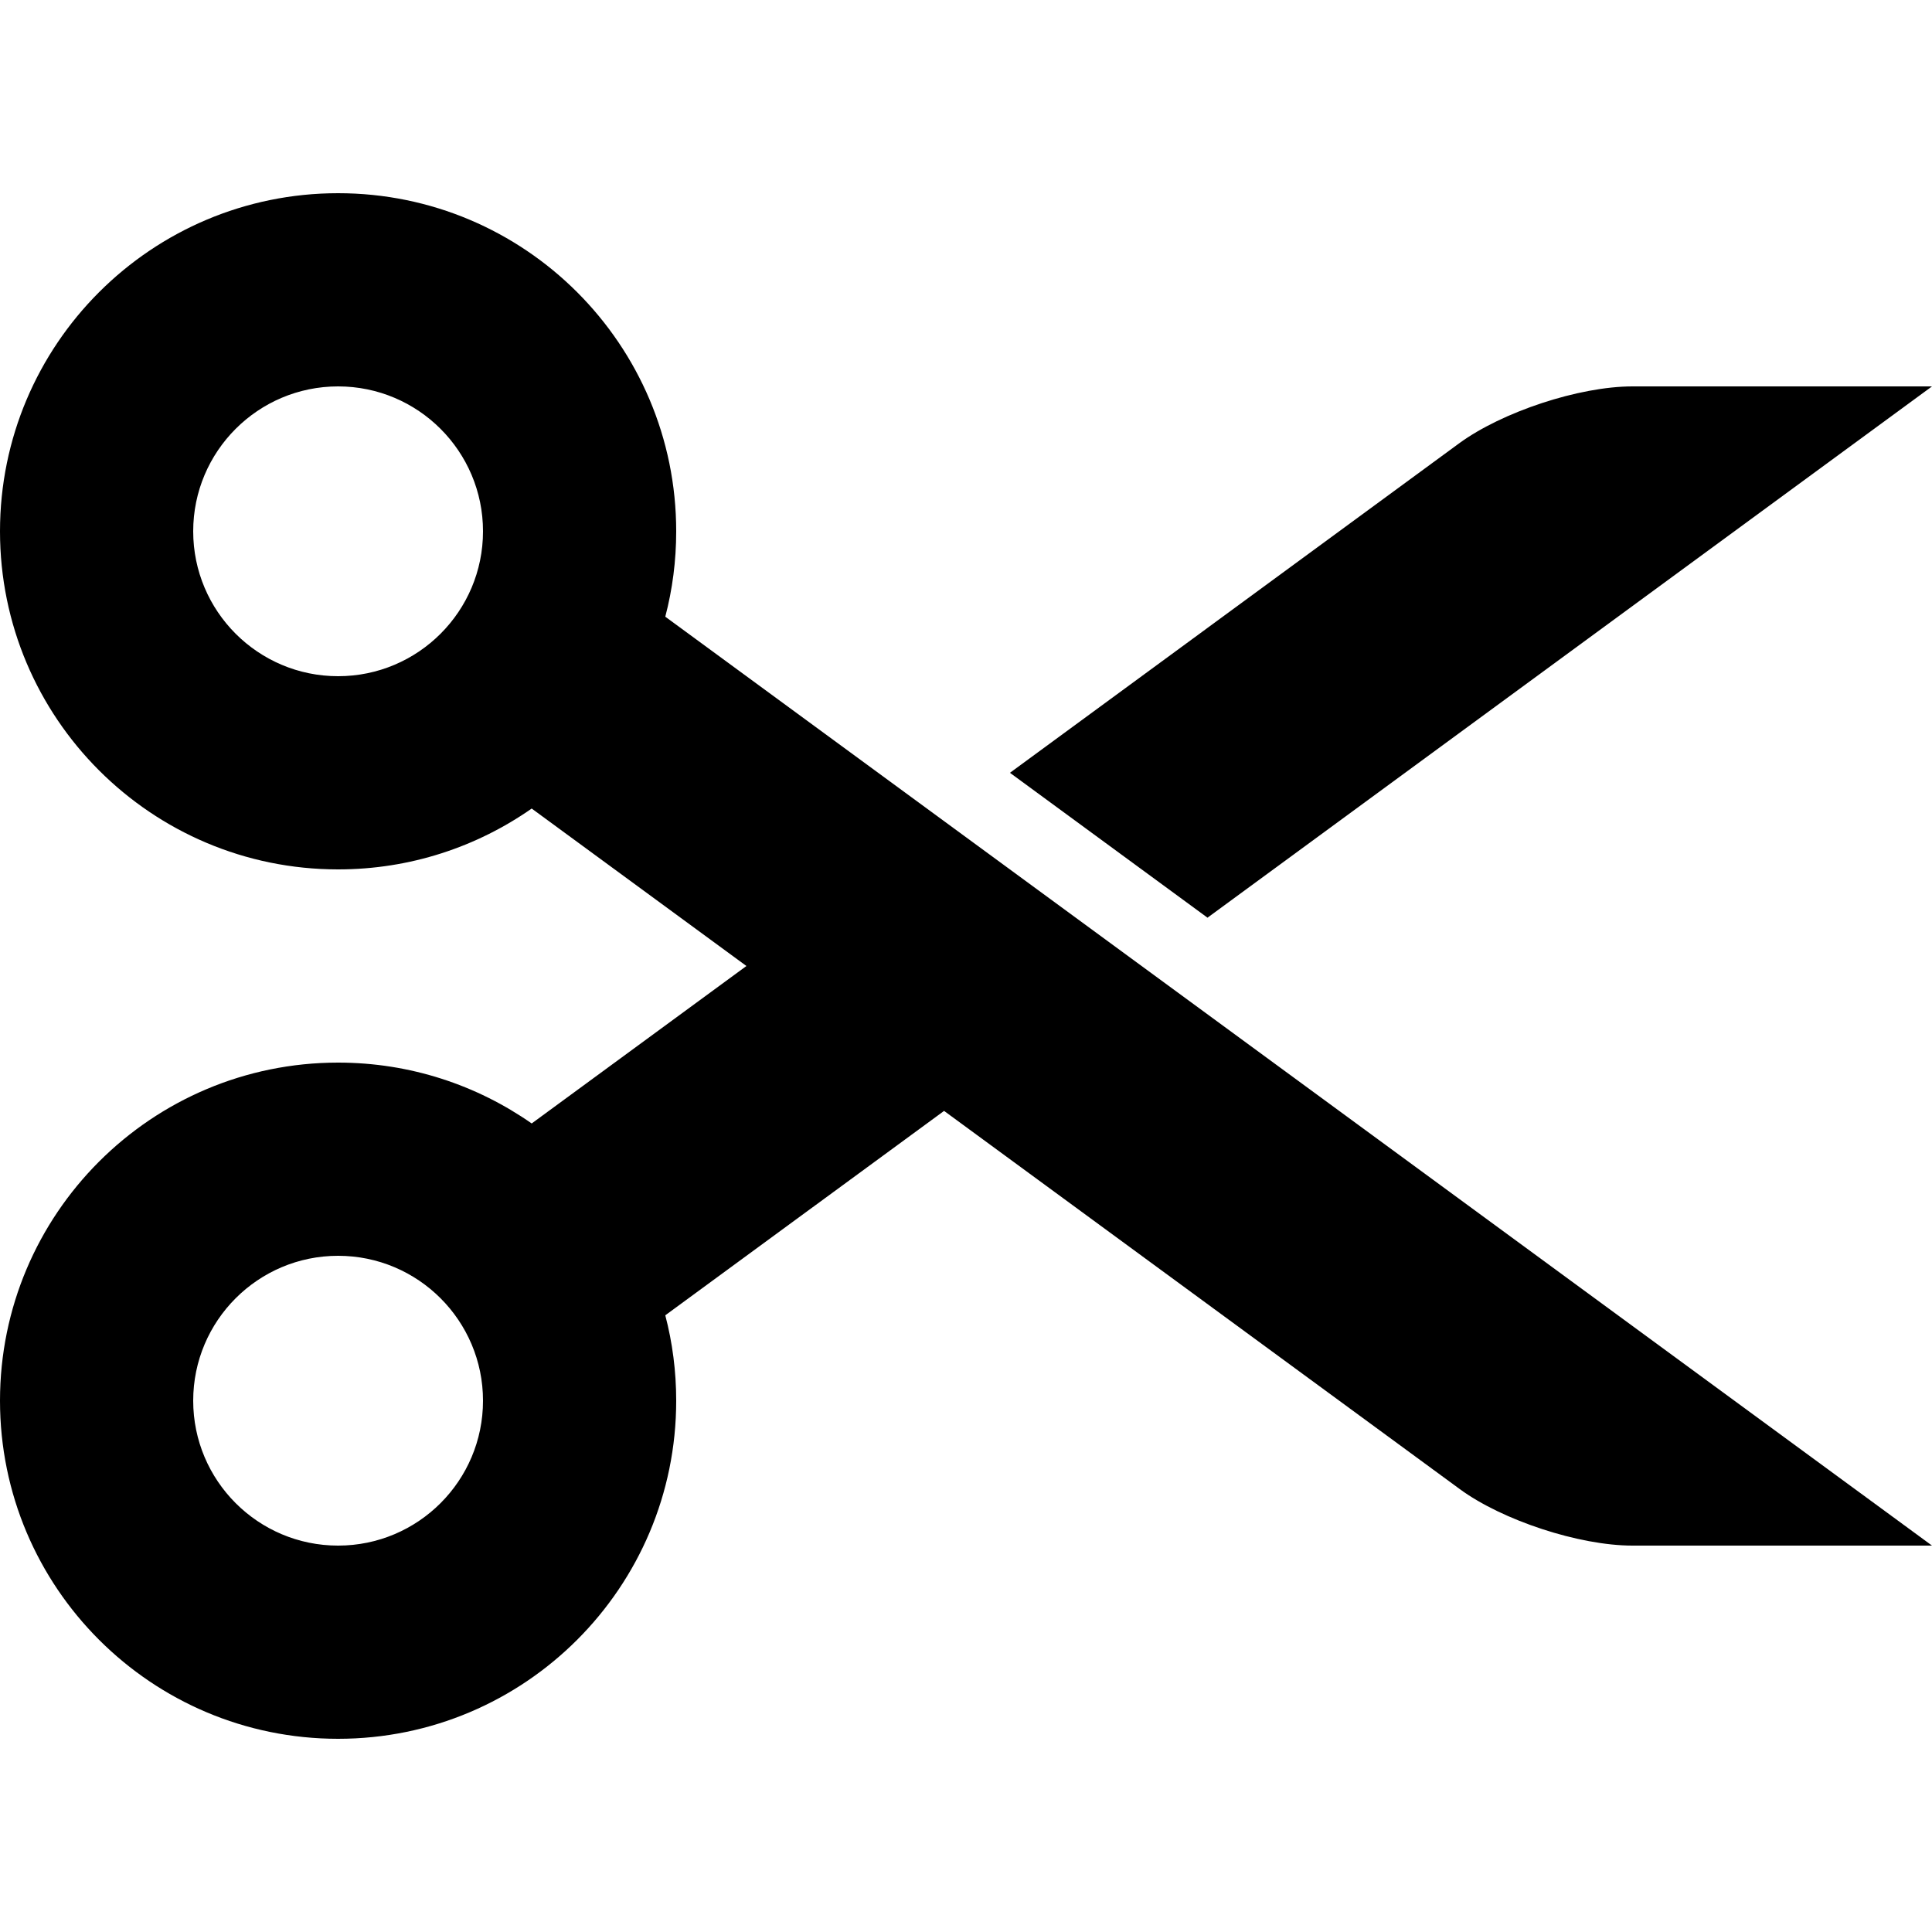 <?xml version="1.0" encoding="UTF-8" standalone="no"?>
<svg width="20px" height="20px" viewBox="0 0 20 20" version="1.1" xmlns="http://www.w3.org/2000/svg" xmlns:xlink="http://www.w3.org/1999/xlink">
    <!-- Generator: Sketch 3.7.2 (28276) - http://www.bohemiancoding.com/sketch -->
    <title>edit-cut</title>
    <desc>Created with Sketch.</desc>
    <defs></defs>
    <g id="Page-1" stroke="none" stroke-width="1" fill="none" fill-rule="evenodd">
        <g id="edit-cut" fill="#000000">
            <path d="M7.727,10 L5.504,8.37 C4.936,8.767 4.245,9 3.5,9 C1.567,9 0,7.433 0,5.5 C0,3.567 1.567,2 3.5,2 C5.433,2 7,3.567 7,5.5 C7,5.805 6.961,6.102 6.887,6.384 L20,16 L16.899,16 C16.347,16 15.551,15.738 15.11,15.414 L9.773,11.5 L6.887,13.616 C6.961,13.898 7,14.195 7,14.5 C7,16.433 5.433,18 3.5,18 C1.567,18 0,16.433 0,14.5 C0,12.567 1.567,11 3.5,11 C4.245,11 4.936,11.233 5.504,11.63 L7.727,10 Z M3.5,7 C4.328,7 5,6.328 5,5.5 C5,4.672 4.328,4 3.5,4 C2.672,4 2,4.672 2,5.5 C2,6.328 2.672,7 3.5,7 Z M3.5,16 C4.328,16 5,15.328 5,14.5 C5,13.672 4.328,13 3.5,13 C2.672,13 2,13.672 2,14.5 C2,15.328 2.672,16 3.5,16 Z M15.104,4.59 C15.549,4.264 16.347,4 16.899,4 L20,4 L12.5,9.5 L10.455,8 L15.104,4.59 Z" id="Combined-Shape"></path>
        </g>
    </g>
</svg>